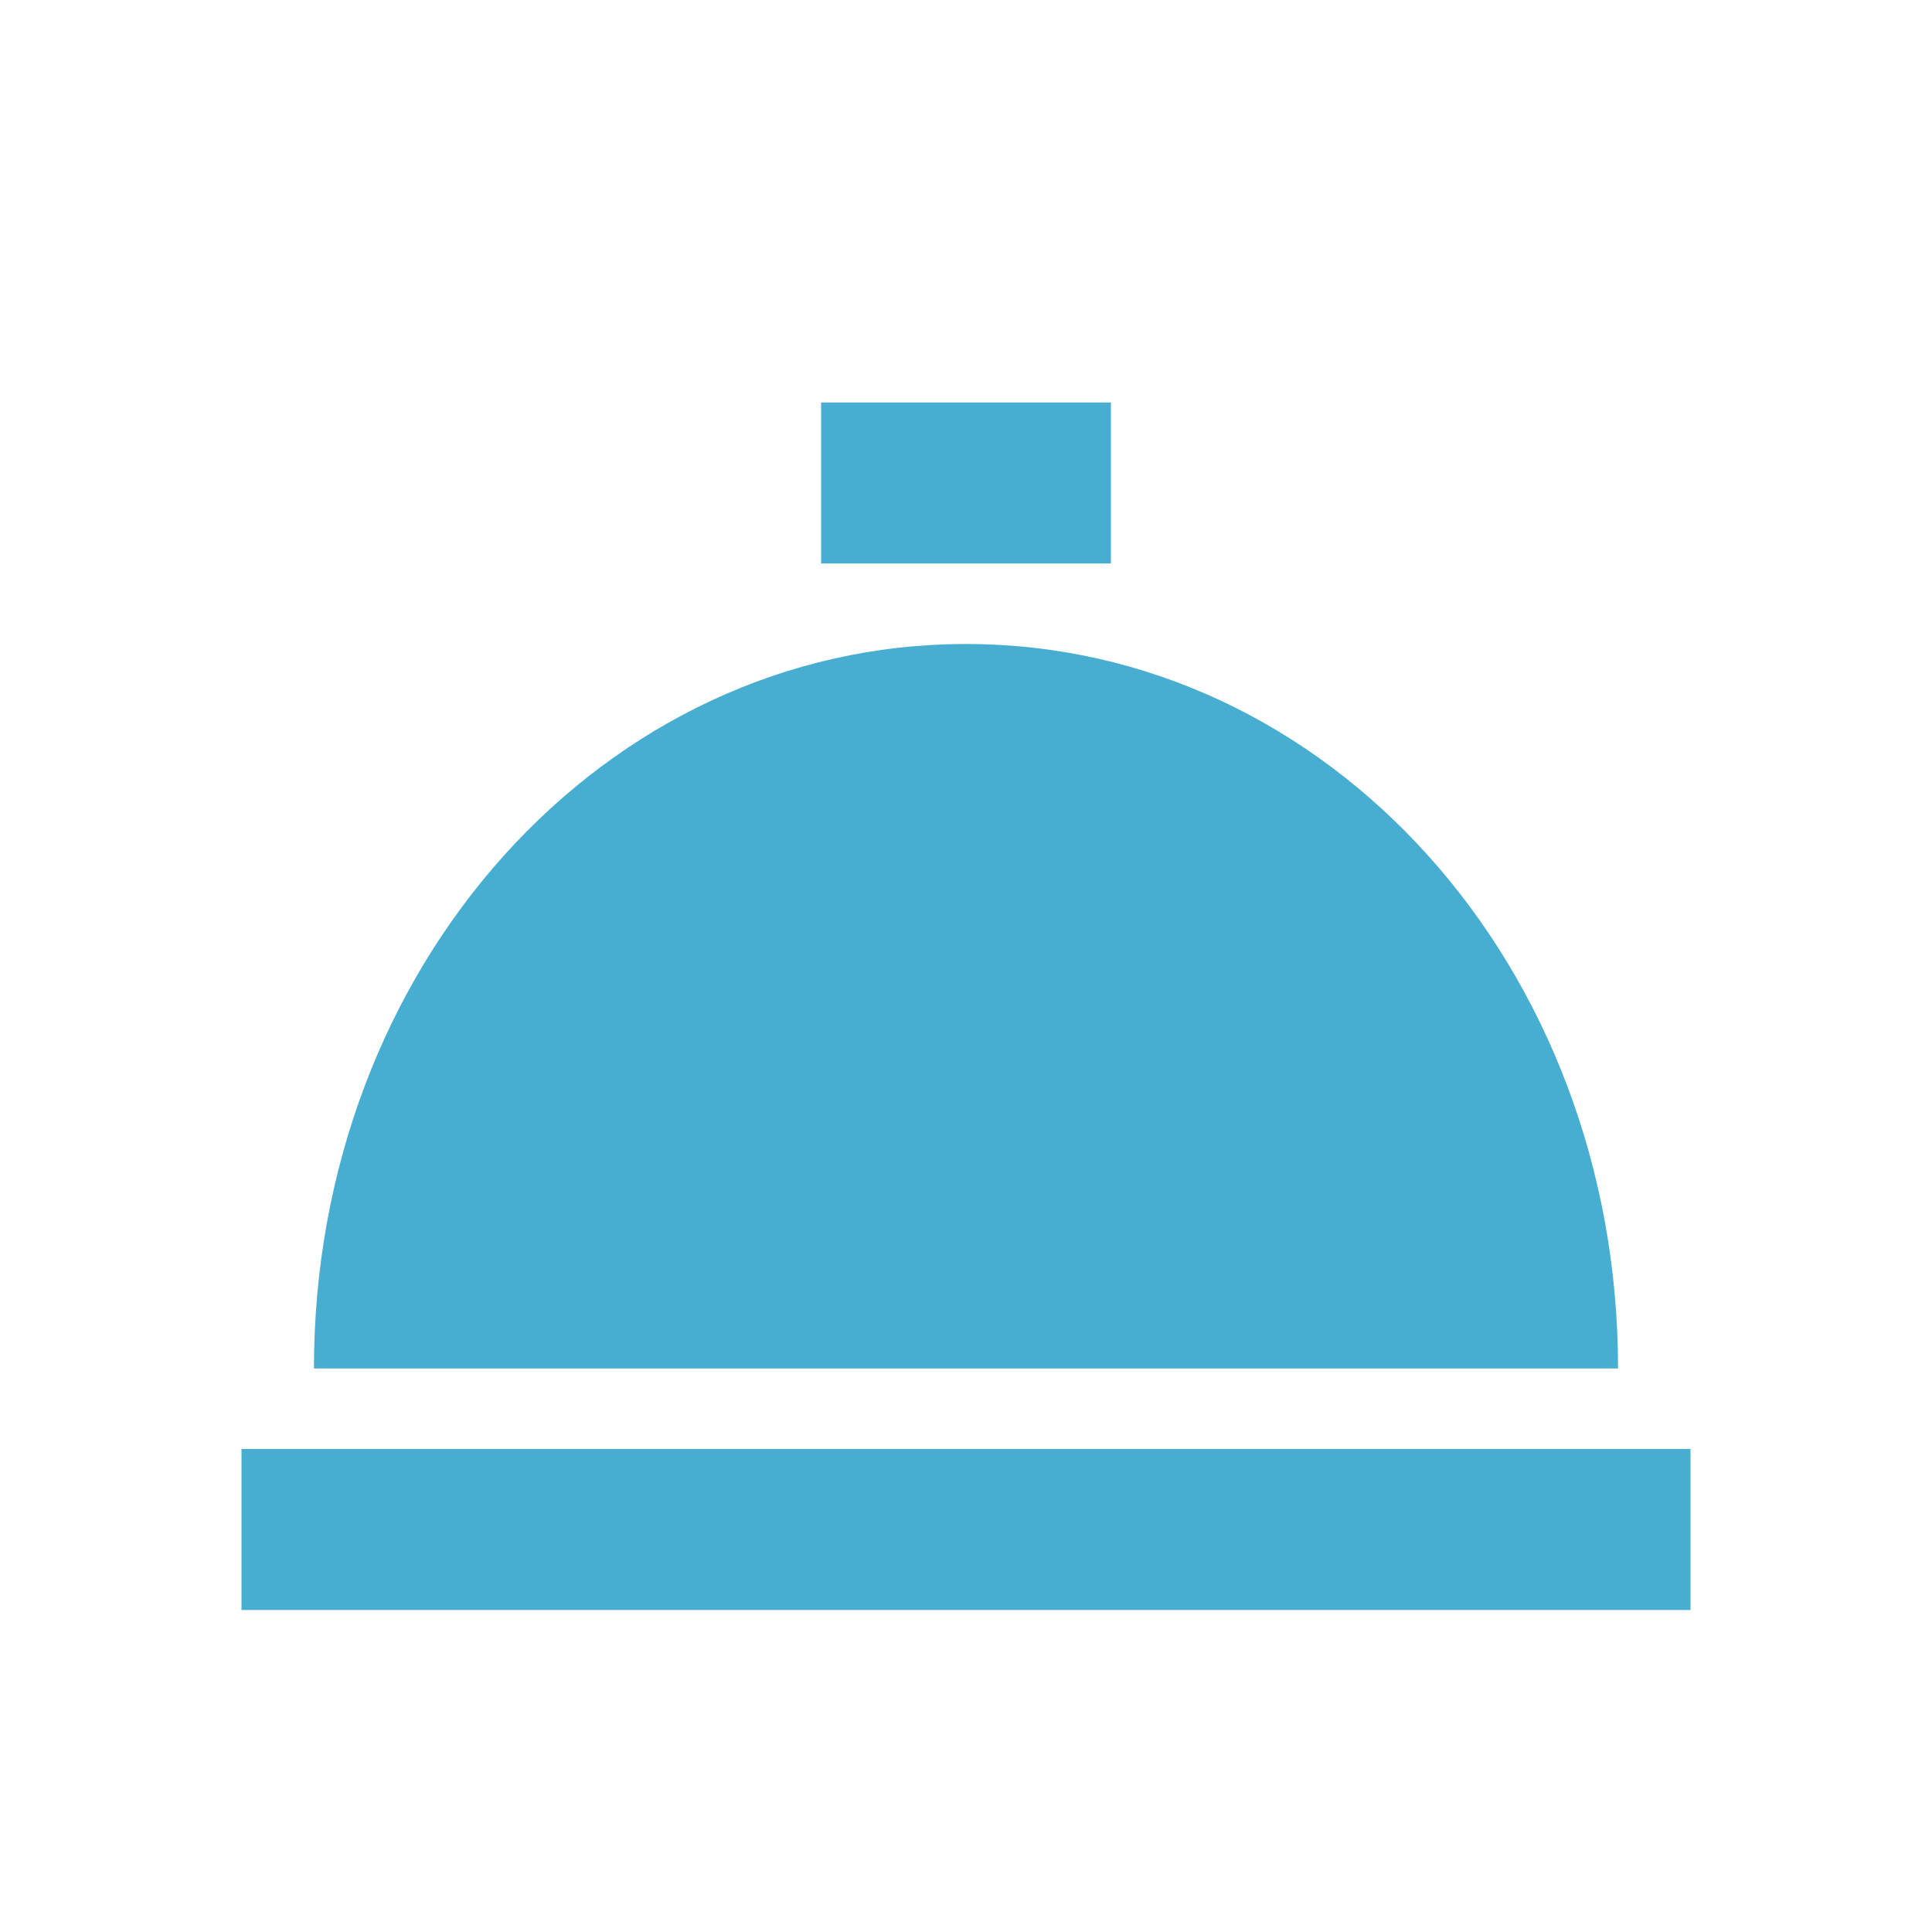 <svg xmlns="http://www.w3.org/2000/svg" width="24" height="24" viewBox="0 0 24 24">
    <path fill="#47AED1" fill-rule="evenodd" d="M10.2 5v2h3.6V5h-3.6zM12 8c-4.5 0-8.1 4-8.1 9h16.2c0-5-3.6-9-8.1-9zM3 18v2h18v-2H3z"/>
</svg>
